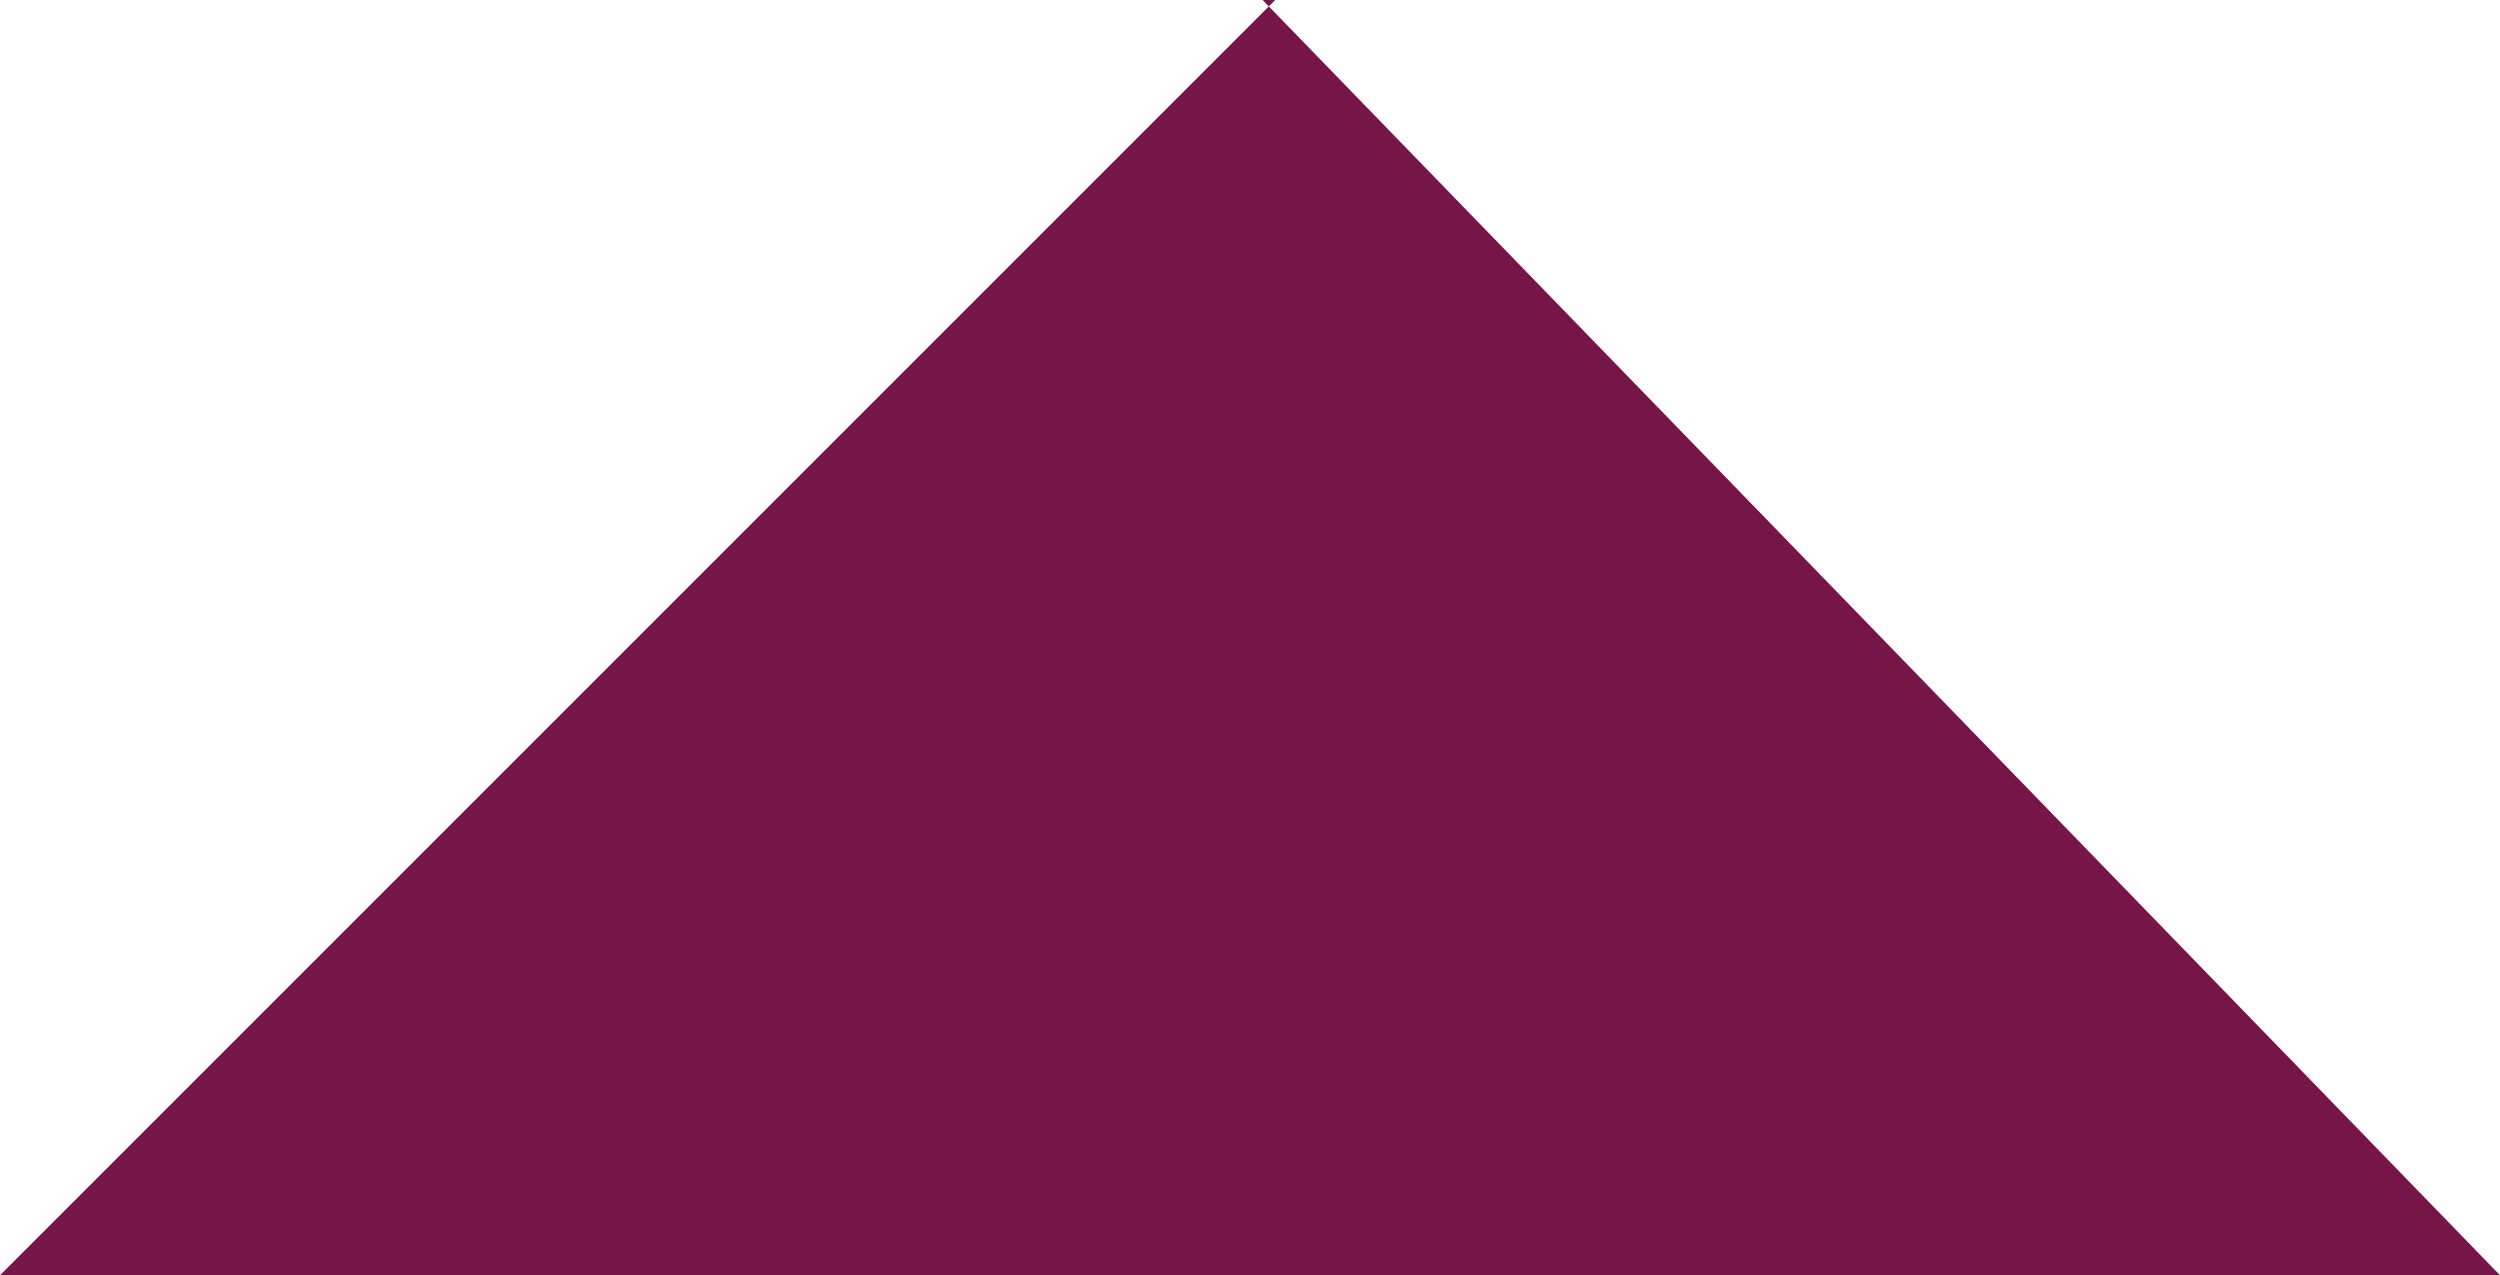 <?xml version="1.0" encoding="utf-8"?>
<!-- Generator: Adobe Illustrator 19.0.0, SVG Export Plug-In . SVG Version: 6.00 Build 0)  -->
<svg version="1.1" id="Layer_1" xmlns="http://www.w3.org/2000/svg" xmlns:xlink="http://www.w3.org/1999/xlink" x="0px" y="0px"
	 viewBox="0 0 19.8 10.1" style="enable-background:new 0 0 19.8 10.1;" xml:space="preserve">
<style type="text/css">
	.st0{fill:#751548;}
</style>
<polygon id="XMLID_15_" class="st0" points="10,0 19.8,10.1 0,10.1 10.1,0 "/>
<g id="XMLID_14_">
</g>
<g id="XMLID_16_">
</g>
<g id="XMLID_17_">
</g>
<g id="XMLID_18_">
</g>
<g id="XMLID_19_">
</g>
<g id="XMLID_20_">
</g>
</svg>
